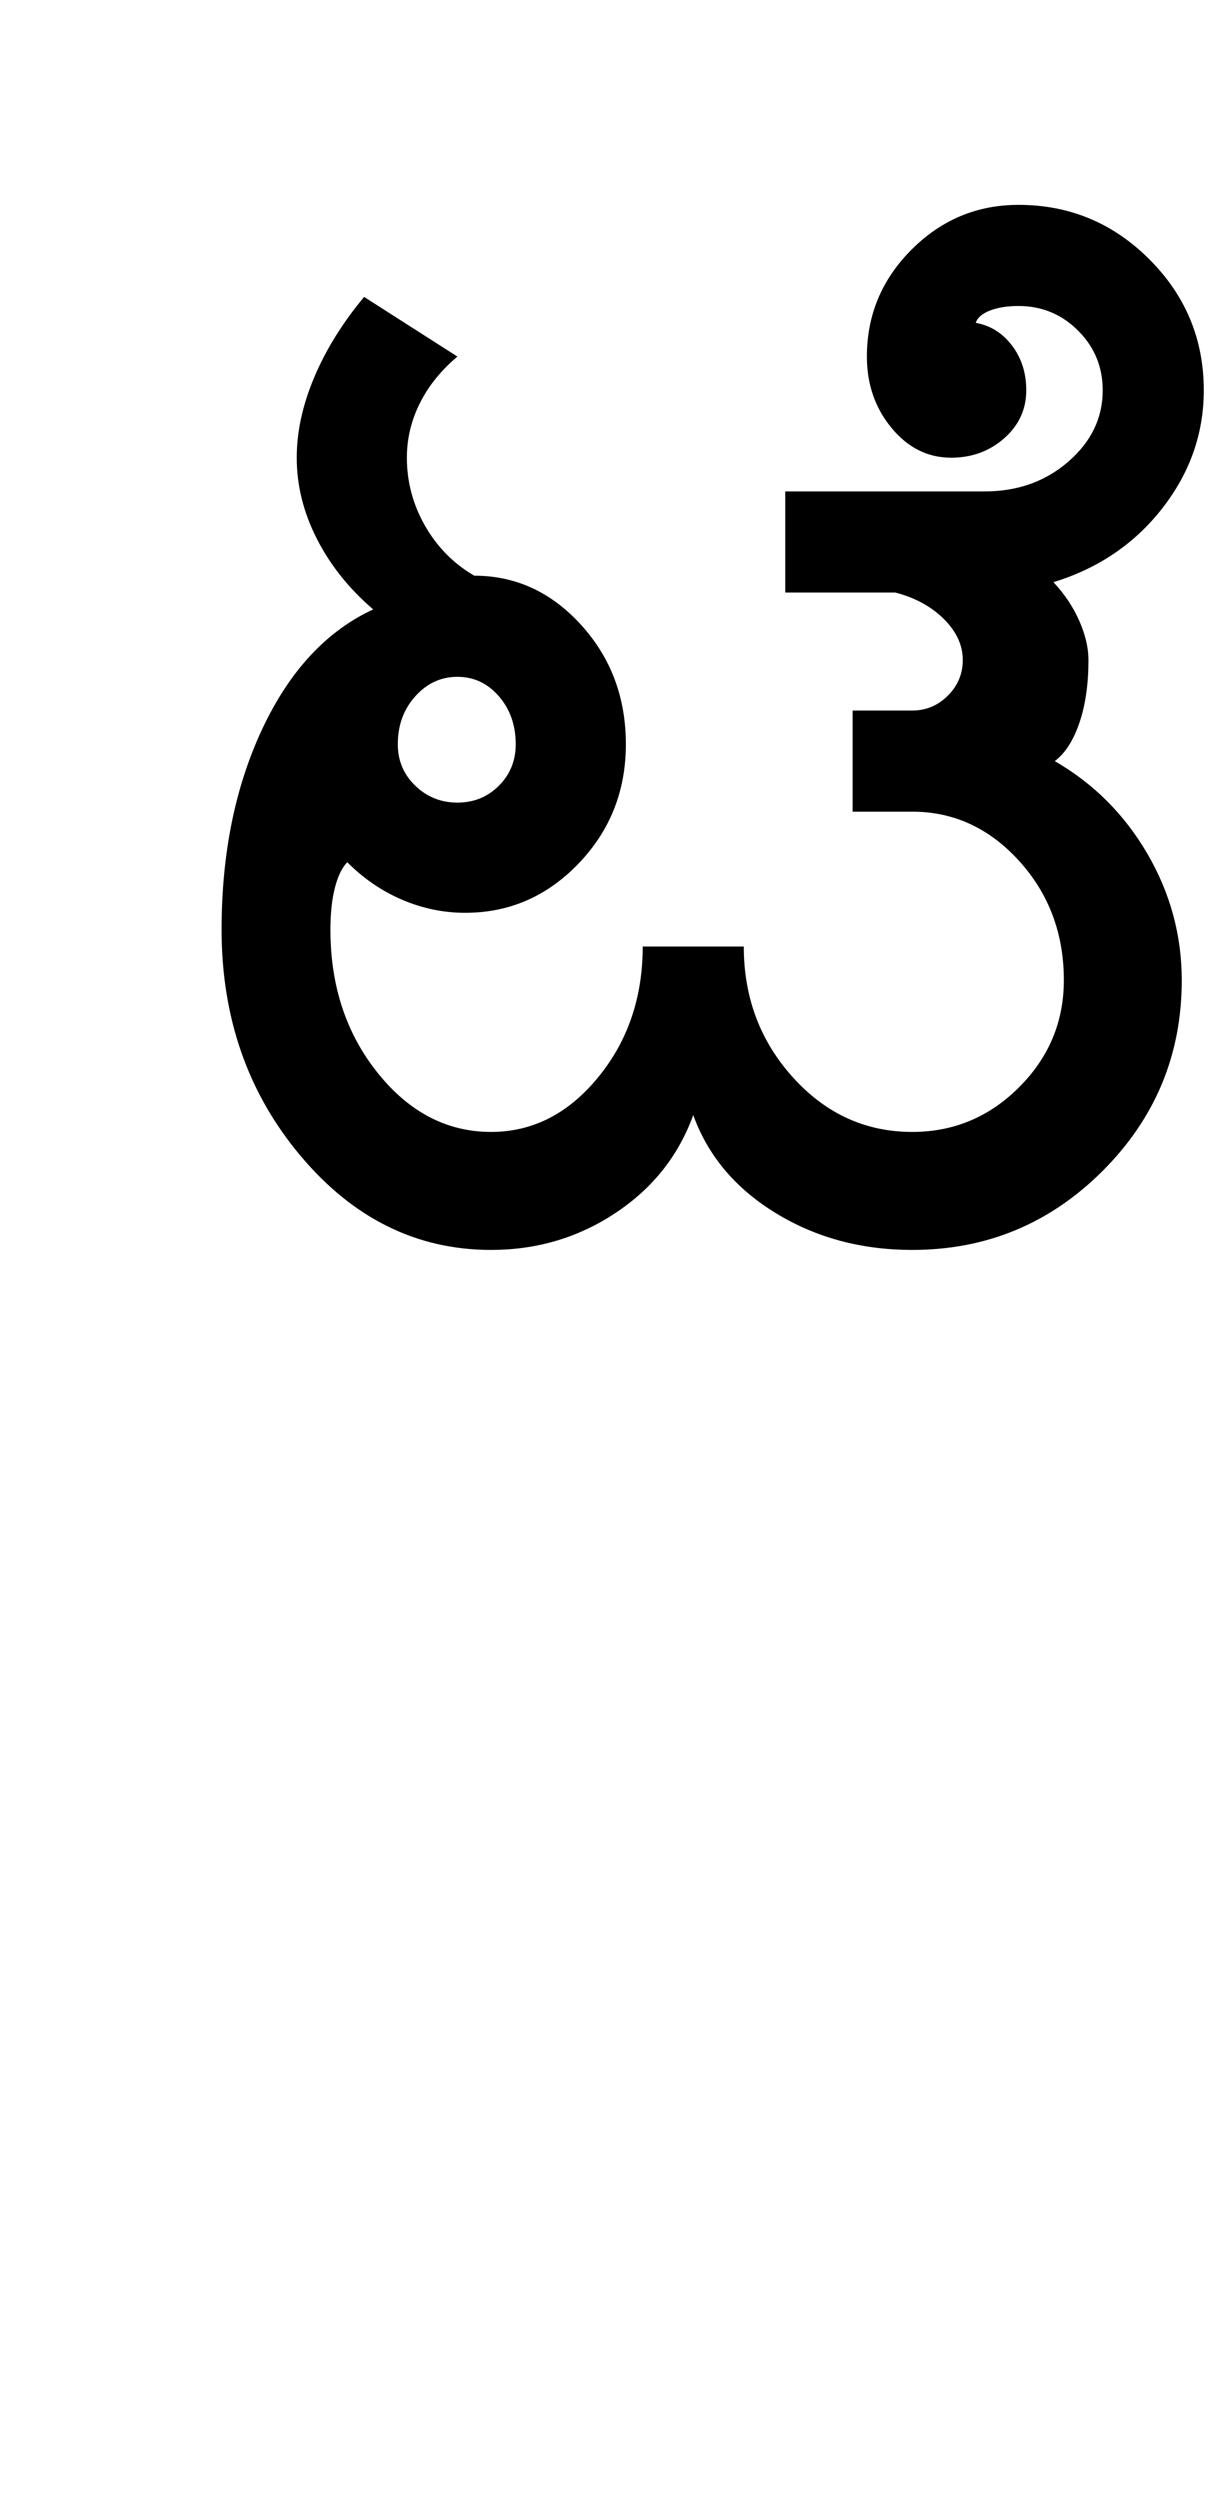 <?xml version="1.0" encoding="UTF-8"?>
<svg xmlns="http://www.w3.org/2000/svg" xmlns:xlink="http://www.w3.org/1999/xlink" width="237.5pt" height="482pt" viewBox="0 0 237.5 482" version="1.1">
<defs>
<g>
<symbol overflow="visible" id="glyph0-0">
<path style="stroke:none;" d="M 25 0 L 25 -175 L 175 -175 L 175 0 Z M 37.5 -12.5 L 162.5 -12.5 L 162.5 -162.5 L 37.5 -162.5 Z M 37.5 -12.5 "/>
</symbol>
<symbol overflow="visible" id="glyph0-1">
<path style="stroke:none;" d="M 60.75 -97.5 C 60.75 -94.332 61.875 -91.664 64.125 -89.5 C 66.375 -87.332 69.082 -86.25 72.25 -86.25 C 75.414 -86.25 78.082 -87.332 80.25 -89.5 C 82.414 -91.664 83.5 -94.332 83.5 -97.5 C 83.5 -101.164 82.414 -104.25 80.25 -106.75 C 78.082 -109.25 75.414 -110.5 72.25 -110.5 C 69.082 -110.5 66.375 -109.25 64.125 -106.75 C 61.875 -104.25 60.75 -101.164 60.75 -97.5 Z M 26.75 -61.75 C 26.75 -76.414 29.375 -89.332 34.625 -100.5 C 39.875 -111.664 47 -119.332 56 -123.5 C 51.332 -127.5 47.707 -132.039 45.125 -137.125 C 42.539 -142.207 41.25 -147.414 41.25 -152.75 C 41.25 -157.75 42.375 -162.914 44.625 -168.25 C 46.875 -173.582 50.082 -178.75 54.25 -183.75 L 72.25 -172.25 C 69.082 -169.582 66.664 -166.582 65 -163.25 C 63.332 -159.914 62.5 -156.414 62.5 -152.75 C 62.5 -148.082 63.664 -143.707 66 -139.625 C 68.332 -135.539 71.5 -132.332 75.5 -130 C 83.5 -130 90.375 -126.832 96.125 -120.5 C 101.875 -114.164 104.75 -106.5 104.75 -97.5 C 104.75 -88.5 101.707 -80.832 95.625 -74.5 C 89.539 -68.164 82.25 -65 73.75 -65 C 69.582 -65 65.539 -65.832 61.625 -67.5 C 57.707 -69.164 54.164 -71.582 51 -74.75 C 50 -73.75 49.207 -72.125 48.625 -69.875 C 48.039 -67.625 47.75 -64.914 47.75 -61.75 C 47.75 -50.914 50.789 -41.707 56.875 -34.125 C 62.957 -26.539 70.25 -22.75 78.75 -22.75 C 86.75 -22.75 93.625 -26.25 99.375 -33.25 C 105.125 -40.25 108 -48.664 108 -58.5 L 127.5 -58.5 C 127.5 -48.664 130.664 -40.25 137 -33.25 C 143.332 -26.25 151 -22.75 160 -22.75 C 168 -22.75 174.875 -25.625 180.625 -31.375 C 186.375 -37.125 189.25 -44 189.25 -52 C 189.25 -61 186.375 -68.664 180.625 -75 C 174.875 -81.332 168 -84.5 160 -84.5 L 148.5 -84.5 L 148.5 -104 L 160 -104 C 162.664 -104 164.957 -104.957 166.875 -106.875 C 168.789 -108.789 169.75 -111.082 169.75 -113.75 C 169.75 -116.582 168.539 -119.207 166.125 -121.625 C 163.707 -124.039 160.582 -125.75 156.75 -126.75 L 135.5 -126.75 L 135.5 -146.25 L 174 -146.25 C 180.332 -146.25 185.707 -148.164 190.125 -152 C 194.539 -155.832 196.75 -160.414 196.75 -165.75 C 196.75 -170.25 195.164 -174.082 192 -177.25 C 188.832 -180.414 185 -182 180.5 -182 C 178.332 -182 176.5 -181.707 175 -181.125 C 173.5 -180.539 172.582 -179.75 172.25 -178.75 C 175.082 -178.25 177.414 -176.789 179.25 -174.375 C 181.082 -171.957 182 -169.082 182 -165.75 C 182 -162.082 180.582 -159 177.75 -156.5 C 174.914 -154 171.5 -152.75 167.5 -152.75 C 163 -152.75 159.164 -154.664 156 -158.5 C 152.832 -162.332 151.25 -166.914 151.25 -172.25 C 151.25 -180.25 154.125 -187.125 159.875 -192.875 C 165.625 -198.625 172.5 -201.5 180.5 -201.5 C 190.332 -201.5 198.75 -198 205.75 -191 C 212.75 -184 216.25 -175.582 216.25 -165.75 C 216.25 -157.414 213.582 -149.832 208.25 -143 C 202.914 -136.164 195.914 -131.414 187.25 -128.75 C 189.414 -126.414 191.082 -123.914 192.25 -121.25 C 193.414 -118.582 194 -116.082 194 -113.75 C 194 -109.082 193.414 -105.039 192.25 -101.625 C 191.082 -98.207 189.5 -95.75 187.5 -94.25 C 195 -89.914 200.957 -83.957 205.375 -76.375 C 209.789 -68.789 212 -60.664 212 -52 C 212 -37.664 206.914 -25.414 196.75 -15.25 C 186.582 -5.082 174.332 0 160 0 C 150.164 0 141.375 -2.375 133.625 -7.125 C 125.875 -11.875 120.582 -18.164 117.75 -26 C 114.914 -18.164 109.914 -11.875 102.75 -7.125 C 95.582 -2.375 87.582 0 78.75 0 C 64.414 0 52.164 -6.039 42 -18.125 C 31.832 -30.207 26.75 -44.75 26.75 -61.75 Z M 26.75 -61.75 "/>
</symbol>
</g>
</defs>
<g id="surface1">
<rect x="0" y="0" width="237.5" height="482" style="fill:rgb(100%,100%,100%);fill-opacity:1;stroke:none;"/>
<g style="fill:rgb(0%,0%,0%);fill-opacity:1;">
  <use xlink:href="#glyph0-1" x="16" y="241"/>
</g>
</g>
</svg>
